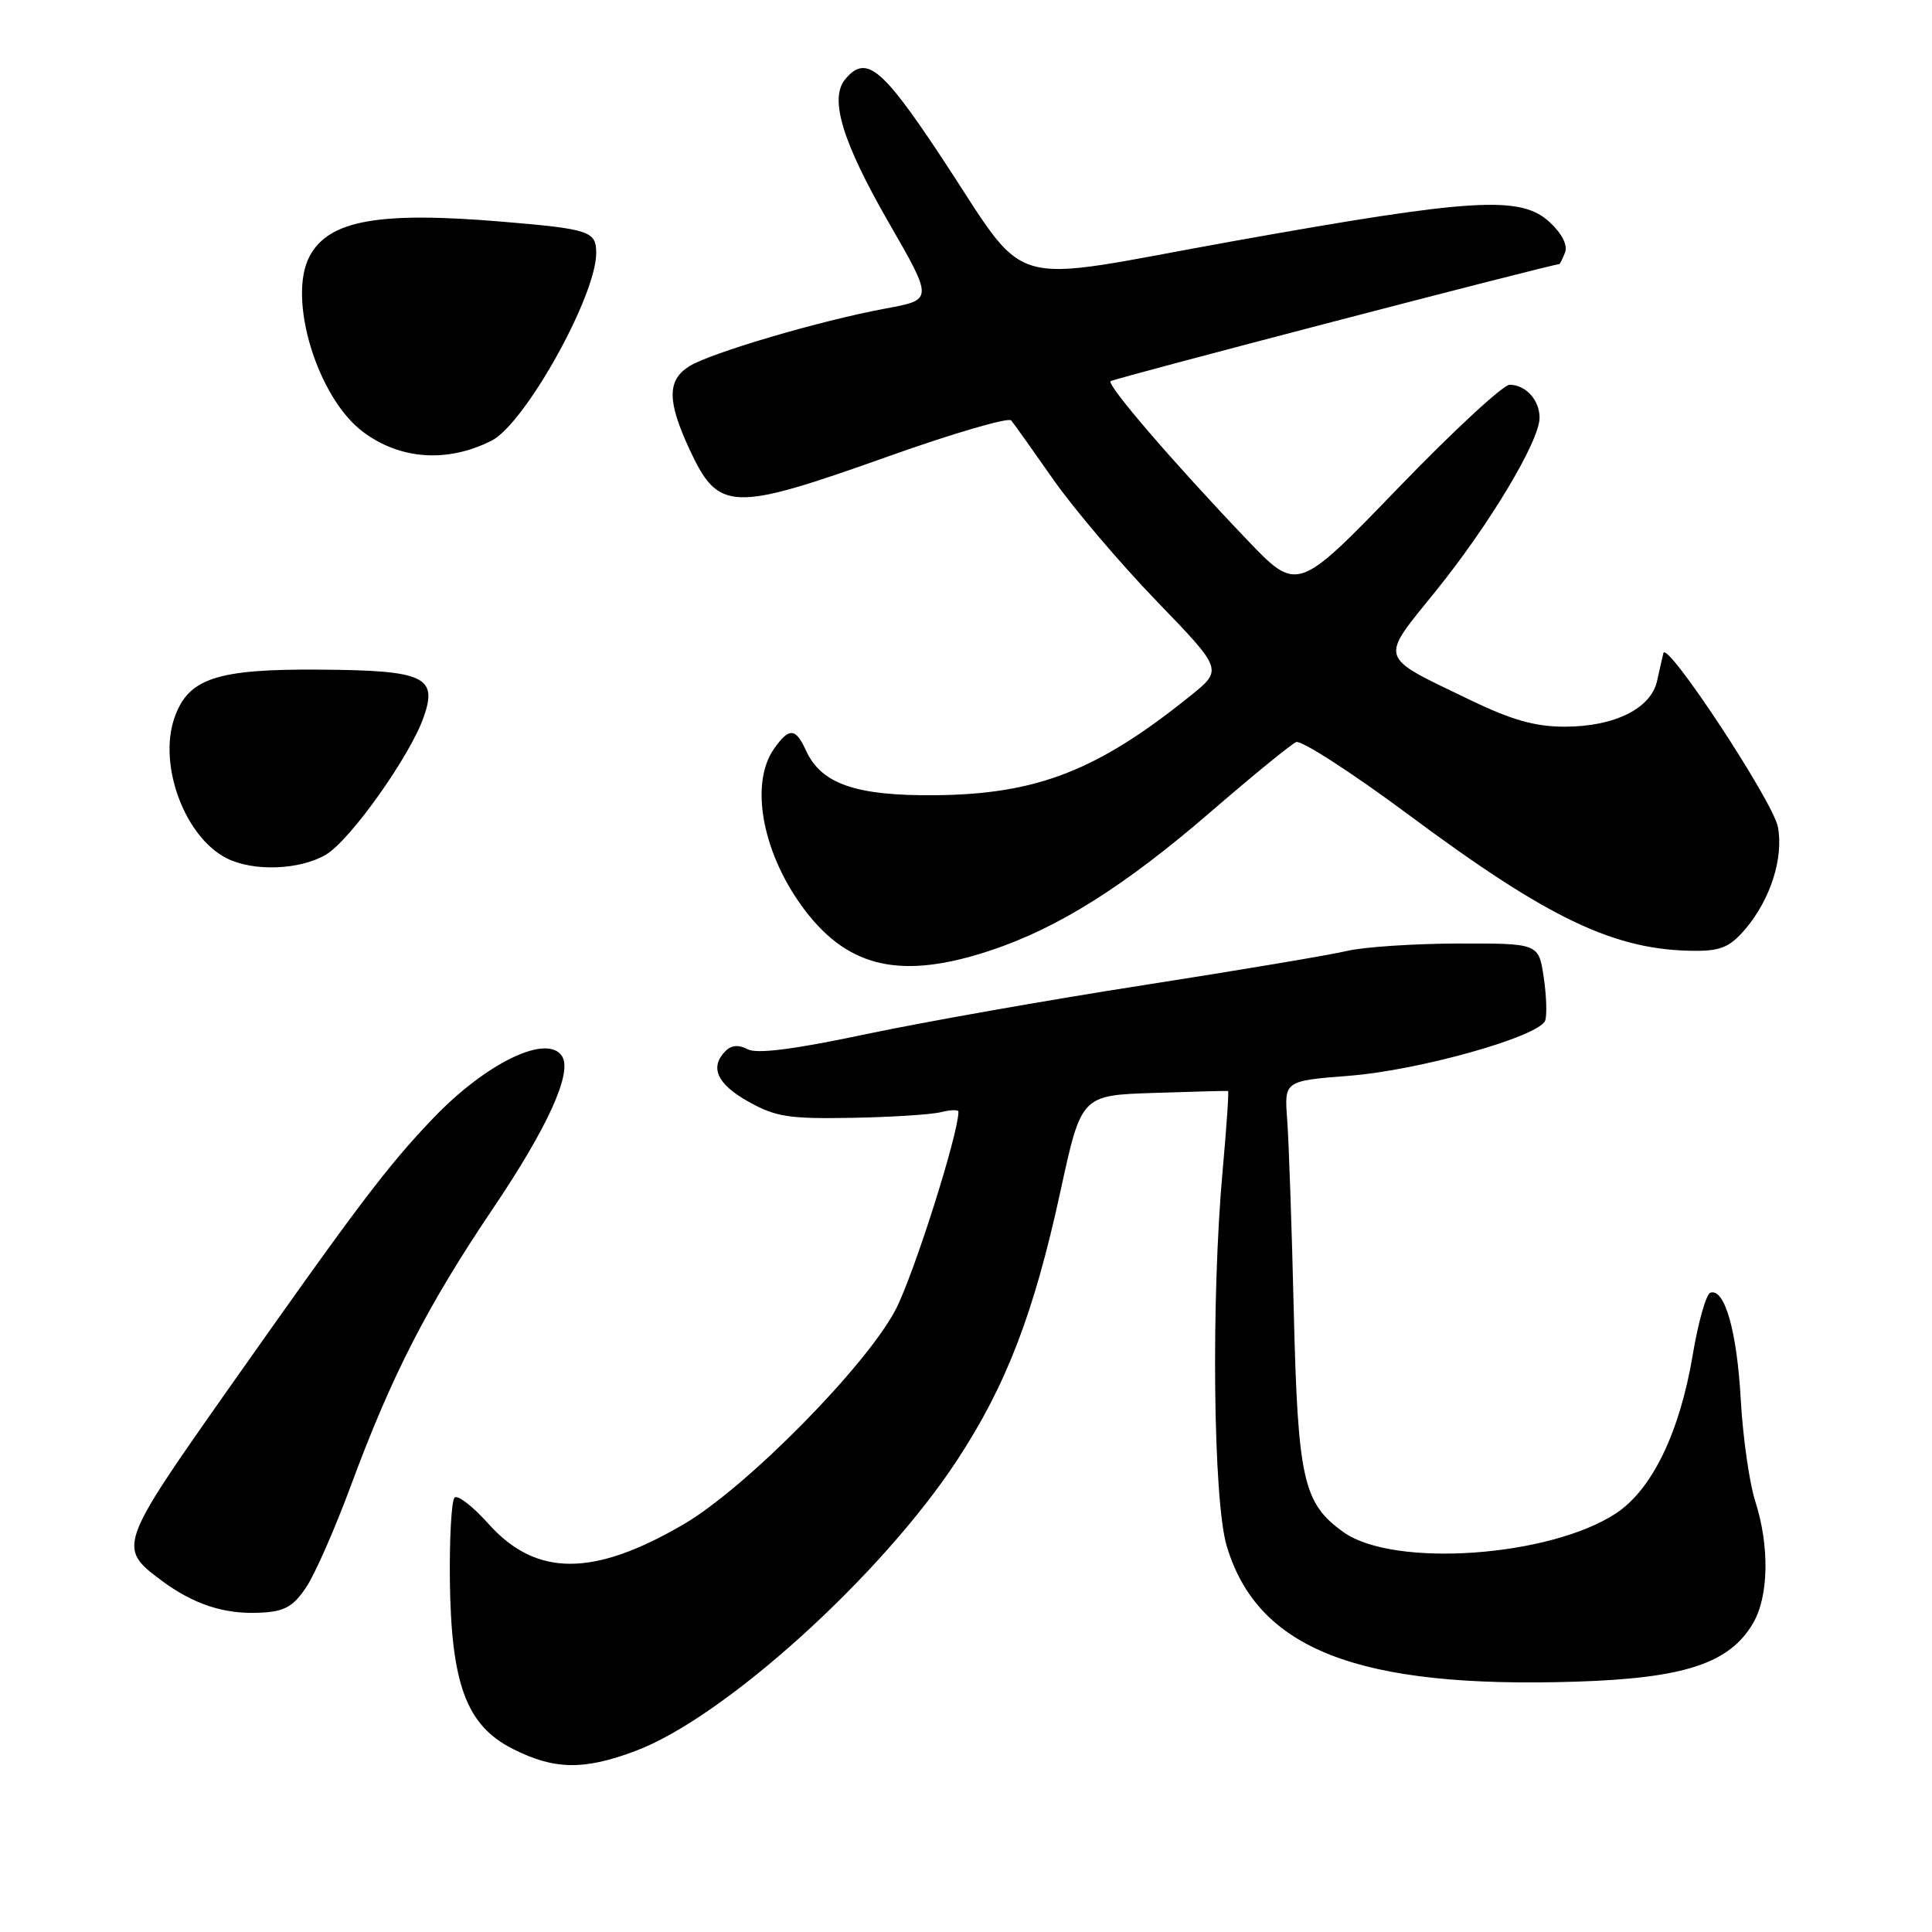 <?xml version="1.0" encoding="UTF-8" standalone="no"?>
<!DOCTYPE svg PUBLIC "-//W3C//DTD SVG 1.1//EN" "http://www.w3.org/Graphics/SVG/1.1/DTD/svg11.dtd" >
<svg xmlns="http://www.w3.org/2000/svg" xmlns:xlink="http://www.w3.org/1999/xlink" version="1.1" viewBox="0 0 256 256">
 <g >
 <path fill="currentColor"
d=" M 84.21 232.01 C 95.98 227.59 116.77 208.79 126.81 193.50 C 133.34 183.56 137.00 174.03 140.52 157.82 C 143.28 145.13 143.28 145.13 152.89 144.82 C 158.17 144.64 162.60 144.53 162.72 144.56 C 162.85 144.59 162.53 149.31 162.01 155.06 C 160.46 172.20 160.75 198.79 162.54 204.83 C 166.62 218.55 179.95 223.74 208.77 222.83 C 223.17 222.38 229.14 220.42 232.27 215.12 C 234.37 211.57 234.50 204.91 232.58 198.93 C 231.80 196.49 230.94 190.44 230.66 185.47 C 230.16 176.39 228.53 170.66 226.63 171.29 C 226.07 171.48 225.02 175.20 224.29 179.56 C 222.58 189.78 218.90 197.38 214.15 200.51 C 205.35 206.32 184.68 207.76 178.04 203.03 C 172.67 199.21 171.97 196.09 171.43 173.68 C 171.17 162.58 170.77 151.19 170.56 148.36 C 170.17 143.22 170.17 143.22 178.83 142.54 C 188.08 141.82 203.93 137.35 204.74 135.24 C 205.00 134.54 204.92 131.96 204.55 129.49 C 203.88 125.00 203.88 125.00 193.19 125.02 C 187.31 125.04 180.70 125.48 178.50 126.00 C 176.30 126.53 164.15 128.57 151.50 130.54 C 138.85 132.51 122.27 135.44 114.66 137.05 C 105.15 139.06 100.27 139.68 99.06 139.03 C 97.90 138.41 96.92 138.48 96.15 139.25 C 94.00 141.40 94.99 143.63 99.14 145.96 C 102.76 147.99 104.51 148.27 112.81 148.12 C 118.04 148.03 123.37 147.69 124.66 147.37 C 125.95 147.05 127.00 147.02 127.00 147.30 C 127.00 150.25 121.10 168.85 118.69 173.50 C 114.83 180.95 98.94 197.07 90.66 201.93 C 78.65 208.97 71.04 208.97 64.73 201.92 C 62.66 199.60 60.63 198.03 60.23 198.44 C 59.83 198.84 59.55 203.74 59.61 209.33 C 59.77 223.18 61.80 228.64 67.97 231.75 C 73.46 234.52 77.37 234.58 84.21 232.01 Z  M 40.56 210.34 C 41.73 208.60 44.40 202.52 46.50 196.84 C 51.90 182.24 56.61 173.05 65.37 160.06 C 72.57 149.39 75.84 142.17 74.49 139.98 C 72.58 136.90 64.46 140.79 57.40 148.17 C 51.30 154.55 47.45 159.64 30.10 184.28 C 15.74 204.68 15.59 205.10 21.32 209.37 C 25.62 212.58 29.72 213.93 34.47 213.69 C 37.70 213.54 38.83 212.91 40.56 210.34 Z  M 131.28 125.93 C 140.25 122.95 149.10 117.37 160.50 107.51 C 166.00 102.76 171.06 98.63 171.74 98.33 C 172.41 98.04 179.12 102.37 186.65 107.96 C 205.28 121.82 214.02 125.96 224.66 125.99 C 228.06 126.00 229.28 125.45 231.33 123.03 C 234.62 119.11 236.35 113.66 235.58 109.57 C 234.95 106.21 220.83 84.78 220.41 86.54 C 220.28 87.07 219.90 88.73 219.57 90.23 C 218.77 93.88 213.92 96.29 207.34 96.29 C 203.43 96.29 200.31 95.41 194.82 92.76 C 182.47 86.80 182.73 87.62 190.27 78.29 C 197.39 69.47 204.00 58.43 204.00 55.35 C 204.00 53.02 202.19 51.01 200.05 50.98 C 199.20 50.96 192.51 57.15 185.20 64.73 C 171.90 78.50 171.90 78.50 165.20 71.48 C 155.50 61.32 146.64 51.02 147.16 50.51 C 147.49 50.17 205.65 35.00 206.60 35.00 C 206.70 35.00 207.05 34.30 207.38 33.44 C 207.75 32.49 206.95 30.93 205.34 29.44 C 201.50 25.88 195.24 26.26 163.50 31.94 C 132.15 37.56 136.78 38.94 124.36 20.25 C 116.79 8.88 114.71 7.23 111.99 10.51 C 109.87 13.07 111.61 18.80 117.79 29.54 C 123.65 39.72 123.65 39.72 117.40 40.87 C 108.71 42.47 93.95 46.82 91.25 48.58 C 88.38 50.45 88.42 53.21 91.39 59.60 C 95.22 67.81 96.92 67.87 117.74 60.46 C 126.31 57.41 133.62 55.28 133.99 55.71 C 134.35 56.14 136.85 59.65 139.54 63.50 C 142.23 67.35 148.39 74.60 153.23 79.62 C 162.03 88.73 162.03 88.73 157.77 92.17 C 145.45 102.10 137.44 105.23 124.00 105.37 C 113.44 105.48 108.82 103.89 106.80 99.45 C 105.42 96.42 104.55 96.38 102.56 99.22 C 99.26 103.93 101.07 113.29 106.69 120.66 C 112.53 128.32 119.57 129.83 131.28 125.93 Z  M 43.18 113.25 C 46.39 111.37 54.35 100.17 56.15 94.99 C 58.02 89.65 56.20 88.82 42.37 88.73 C 28.70 88.63 24.94 89.88 23.12 95.10 C 20.93 101.36 24.48 110.91 30.03 113.72 C 33.56 115.51 39.70 115.29 43.18 113.25 Z  M 65.12 58.40 C 69.54 56.18 79.00 39.23 79.00 33.54 C 79.00 30.63 78.16 30.35 66.50 29.37 C 50.17 28.00 43.58 29.18 41.03 33.94 C 38.04 39.53 42.05 52.72 48.12 57.24 C 53.05 60.92 59.27 61.34 65.12 58.40 Z "/>
</g>
</svg>